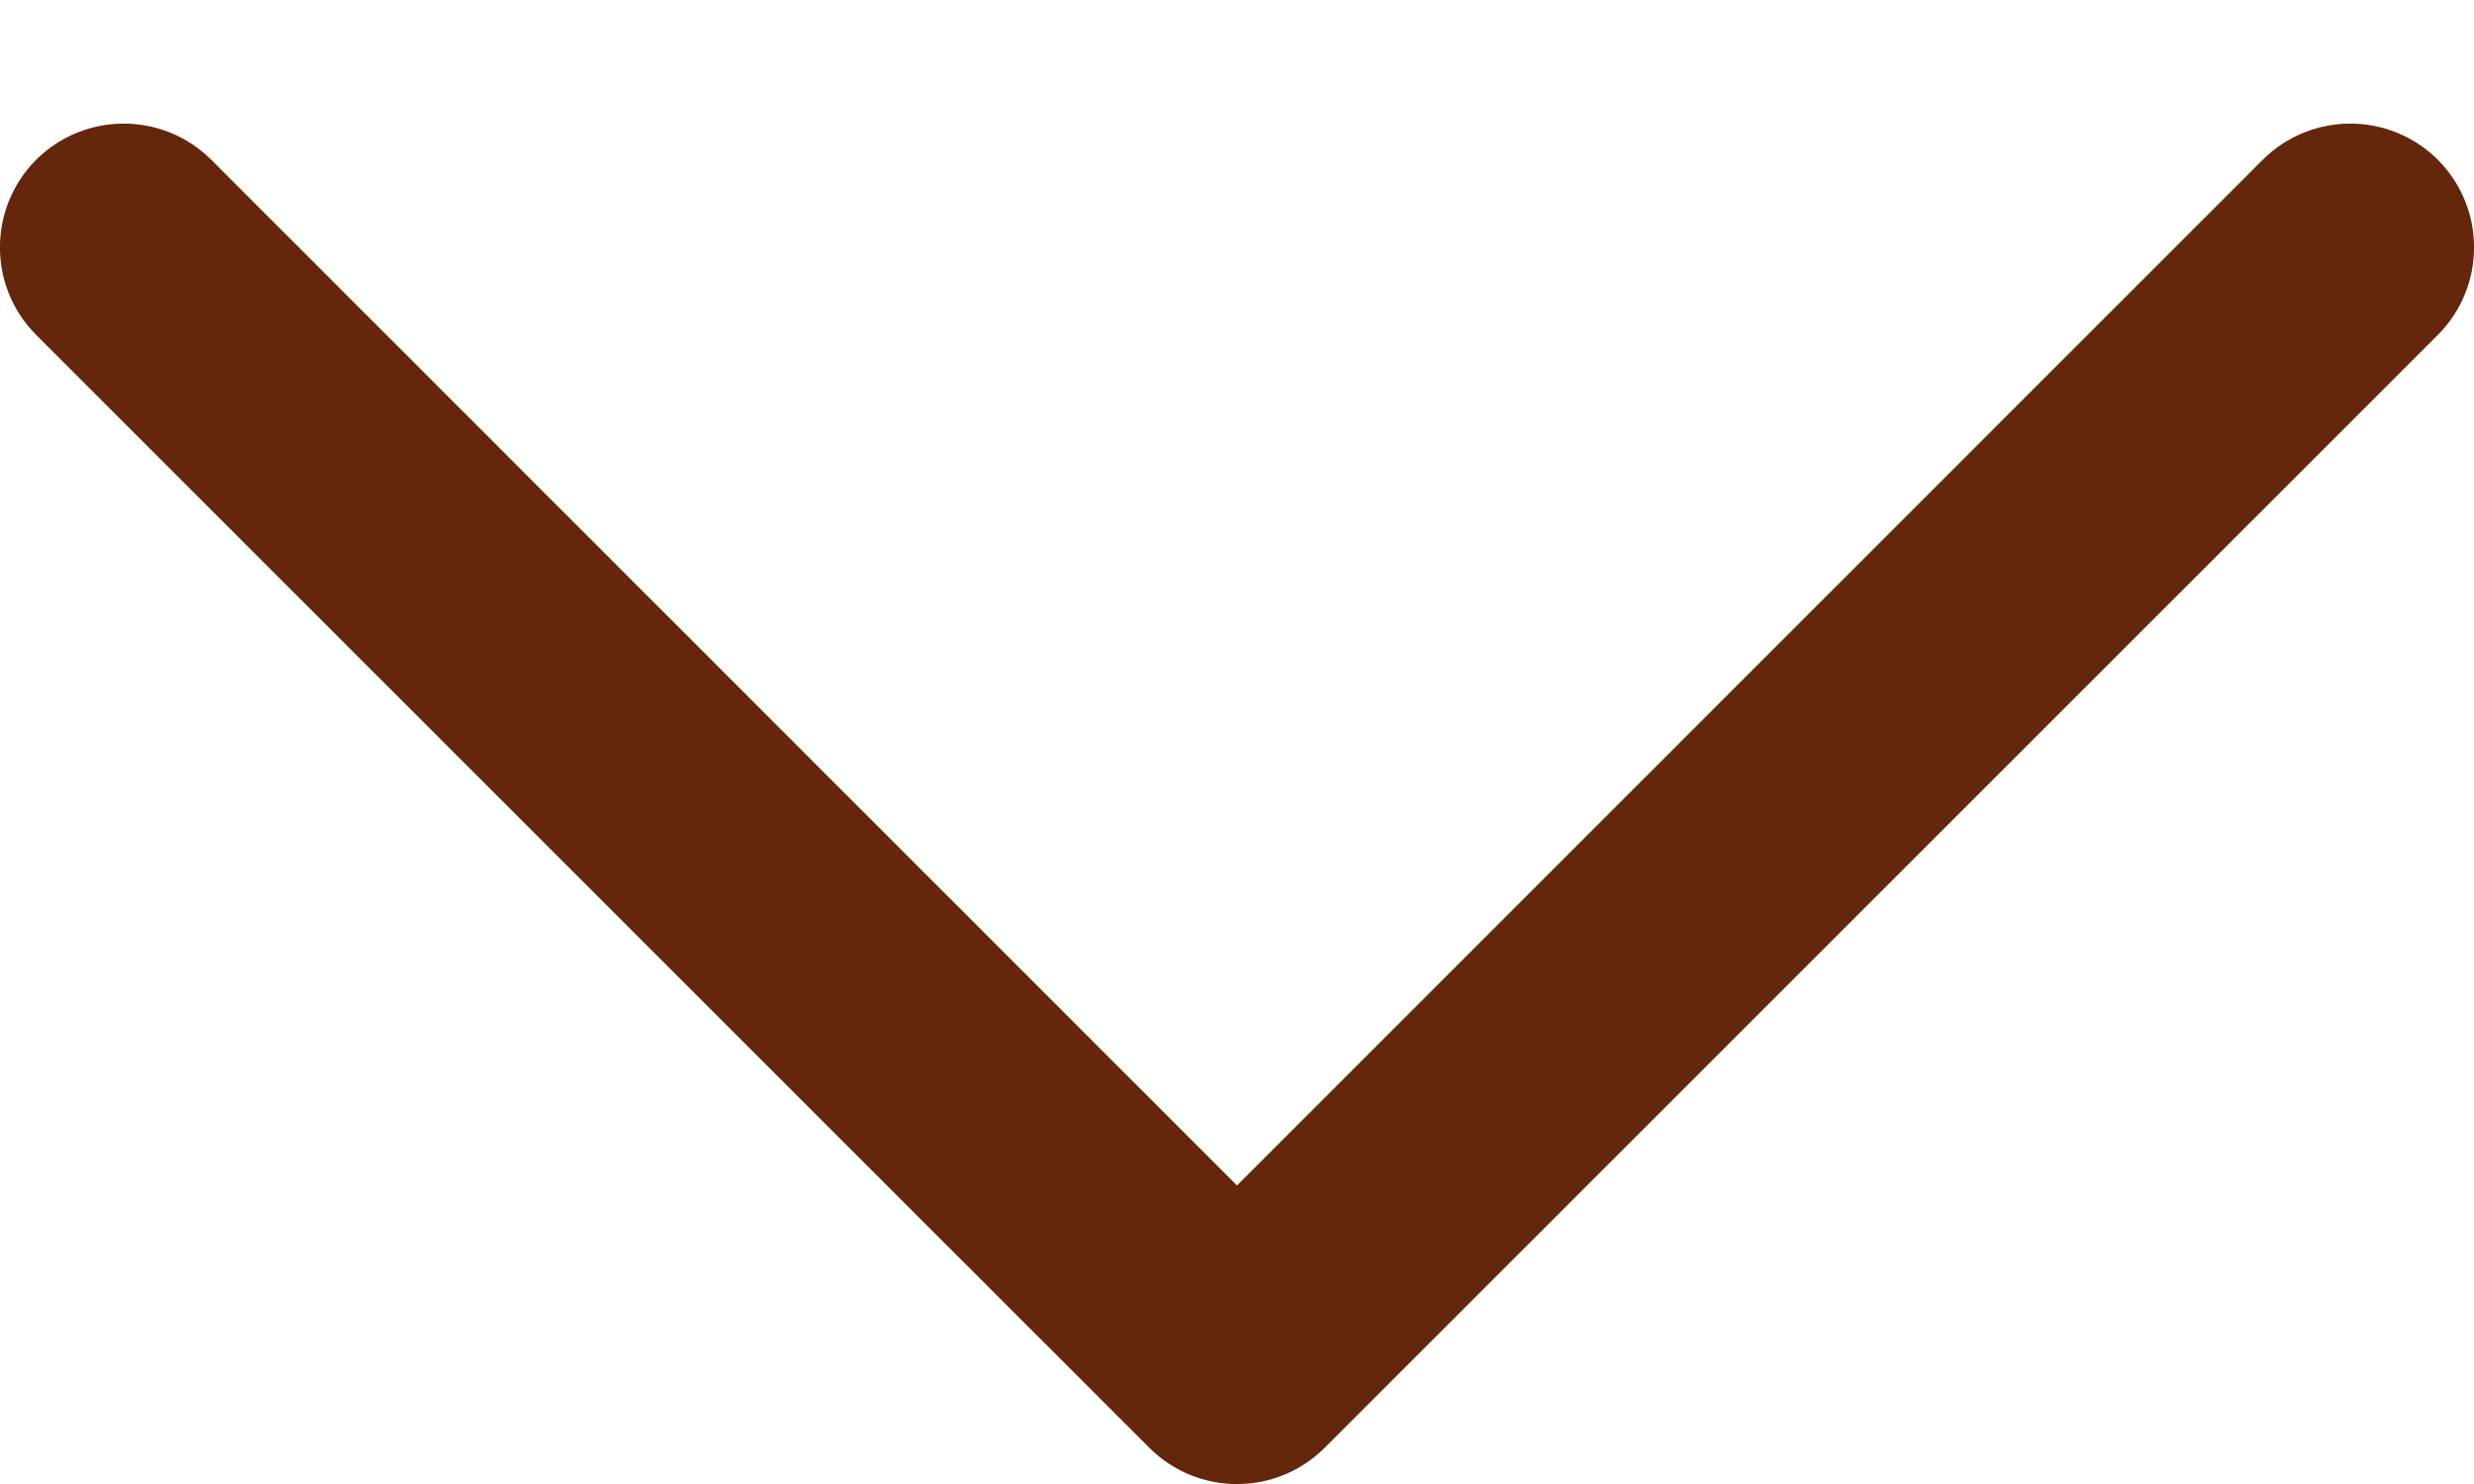 <svg width="10" height="6" viewBox="0 0 10 6" fill="none" xmlns="http://www.w3.org/2000/svg">
<path d="M0.146 0.646C0.342 0.451 0.658 0.451 0.854 0.646L5 4.793L9.146 0.646C9.342 0.451 9.658 0.451 9.854 0.646C10.049 0.842 10.049 1.158 9.854 1.354L5.354 5.854C5.158 6.049 4.842 6.049 4.646 5.854L0.146 1.354C-0.049 1.158 -0.049 0.842 0.146 0.646Z" fill="#64270C"/>
</svg>
